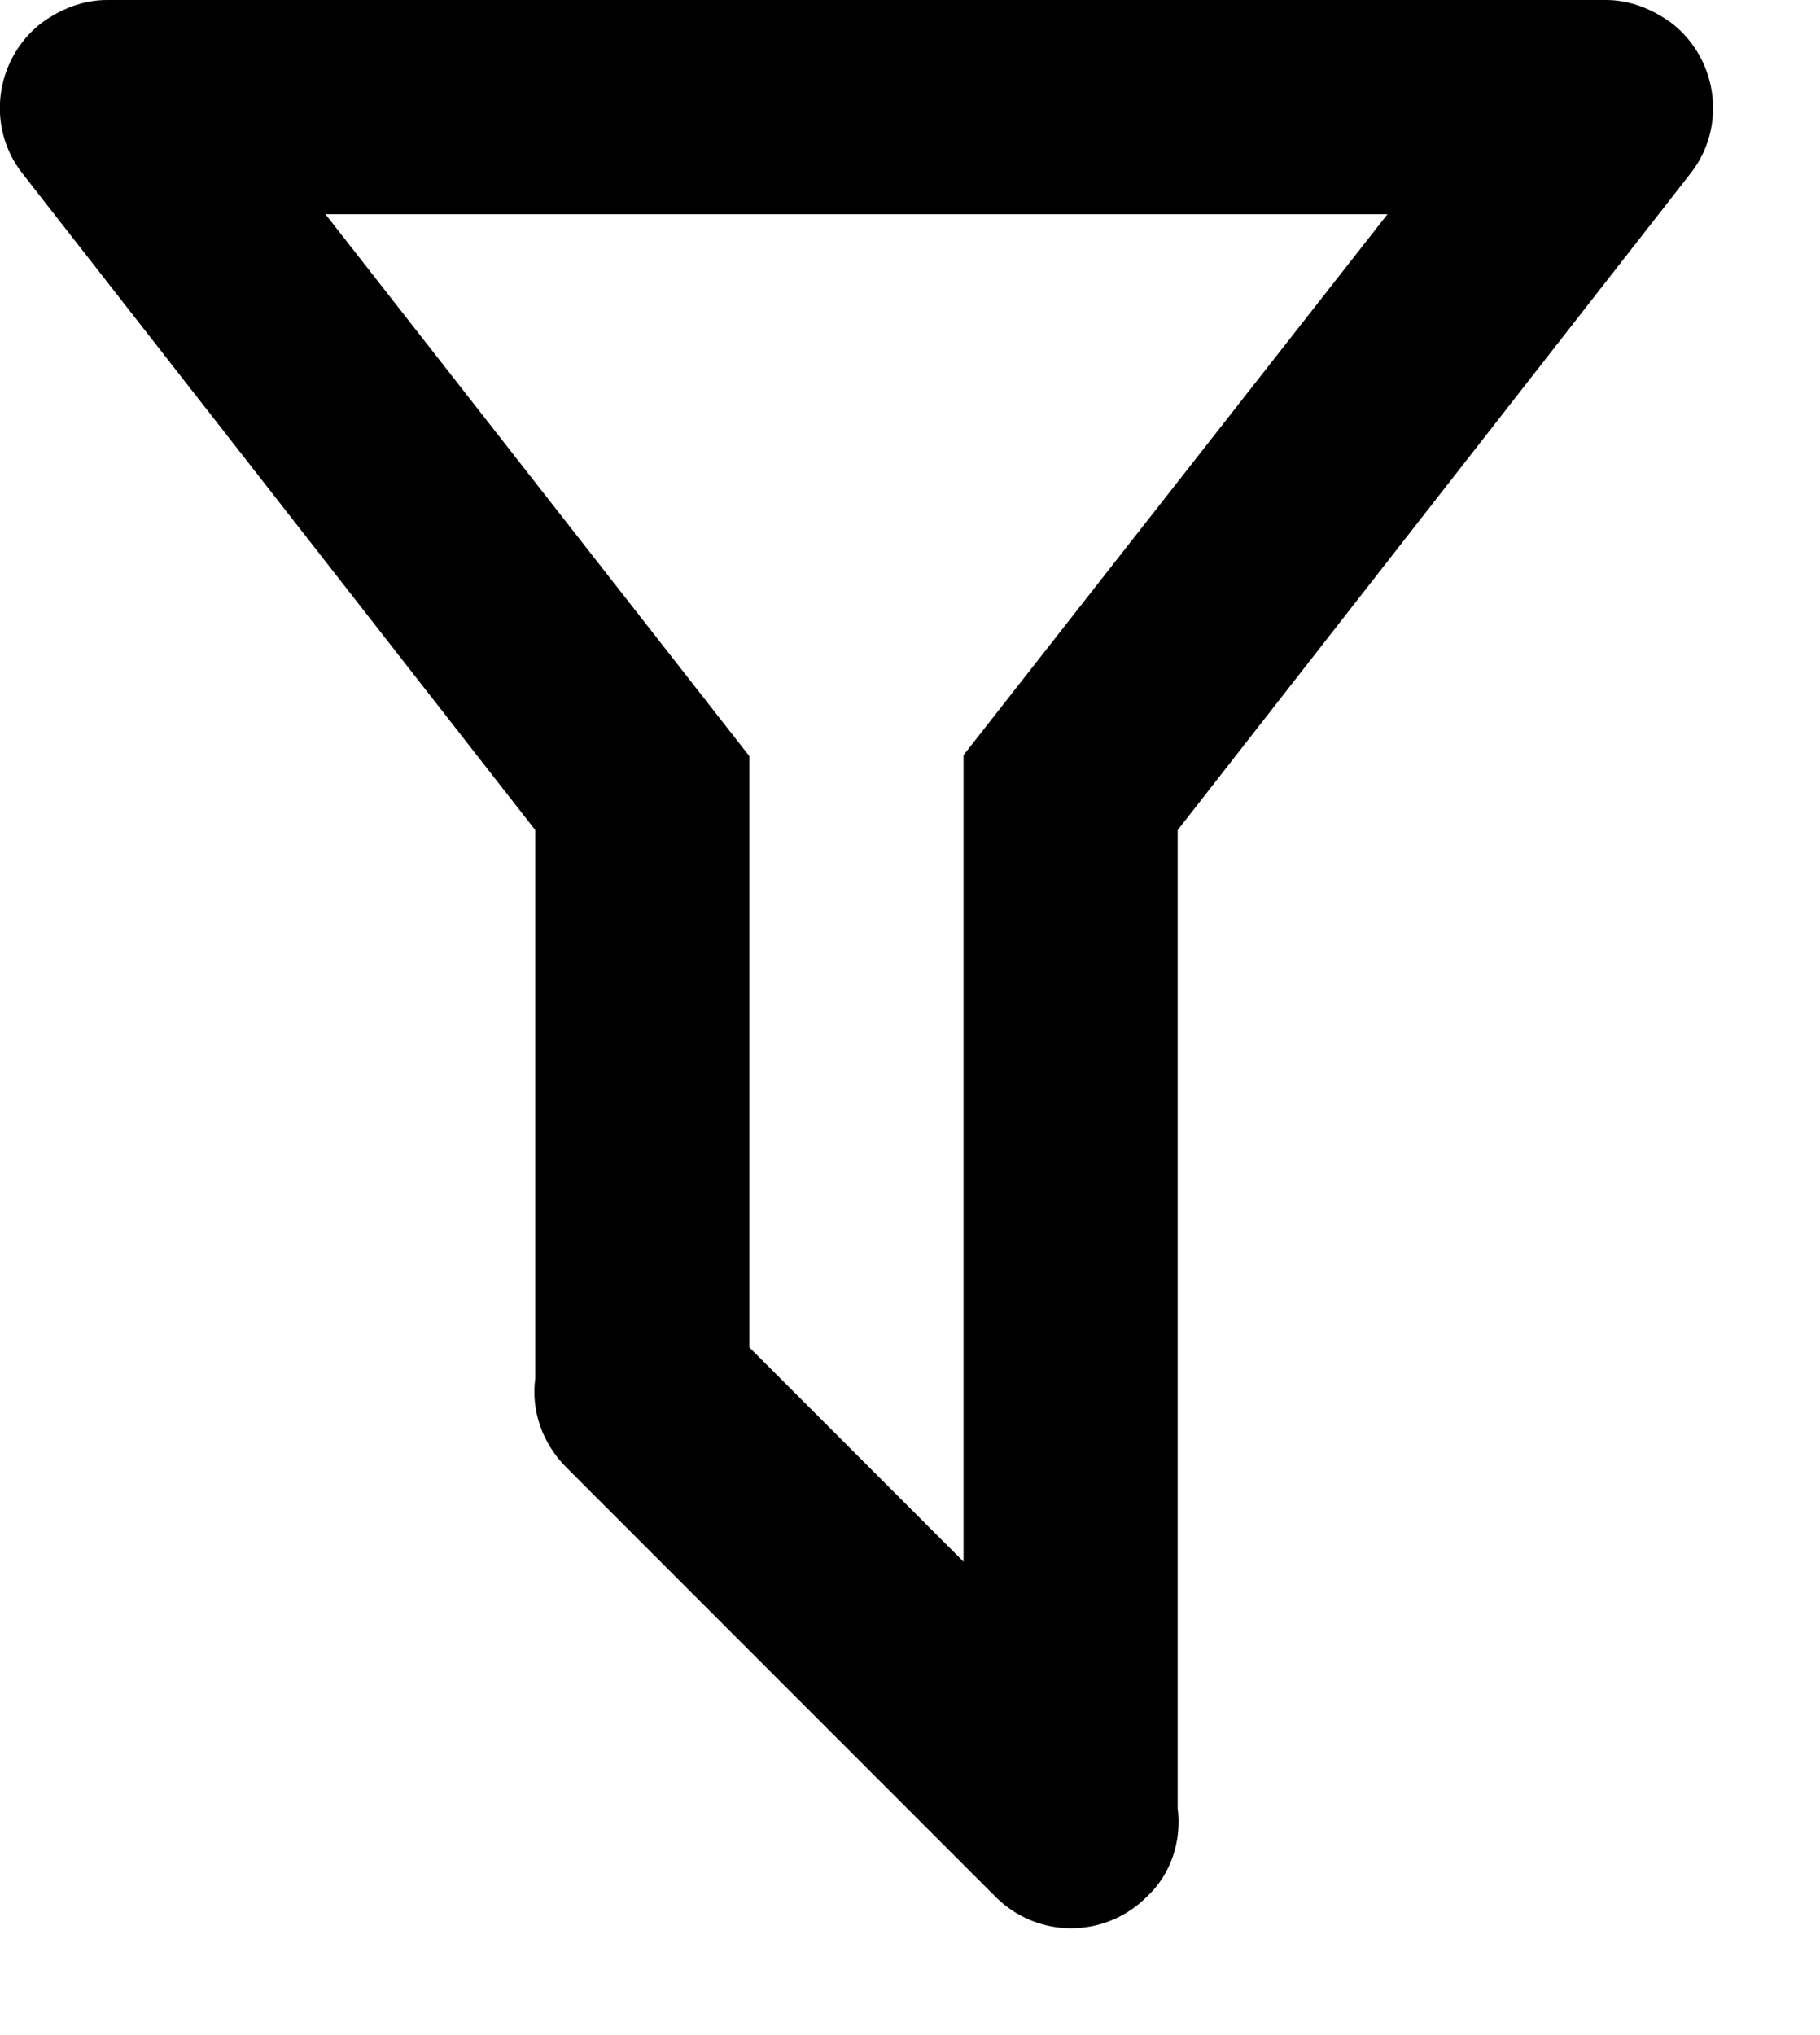 <svg width="17" height="19" viewBox="0 0 17 19" fill="none" xmlns="http://www.w3.org/2000/svg">
<path d="M11 16.88C11.04 17.18 10.94 17.5 10.71 17.71C10.32 18.1 9.69 18.1 9.3 17.71L5.29 13.7C5.06 13.47 4.96 13.16 5 12.87V7.75L0.21 1.62C-0.13 1.19 -0.05 0.56 0.38 0.22C0.57 0.08 0.78 0 1 0H15C15.22 0 15.43 0.08 15.62 0.22C16.05 0.56 16.13 1.19 15.79 1.62L11 7.75V16.88ZM3.04 2L7 7.06V12.58L9 14.58V7.05L12.96 2H3.04Z" fill="black"/>
</svg>
